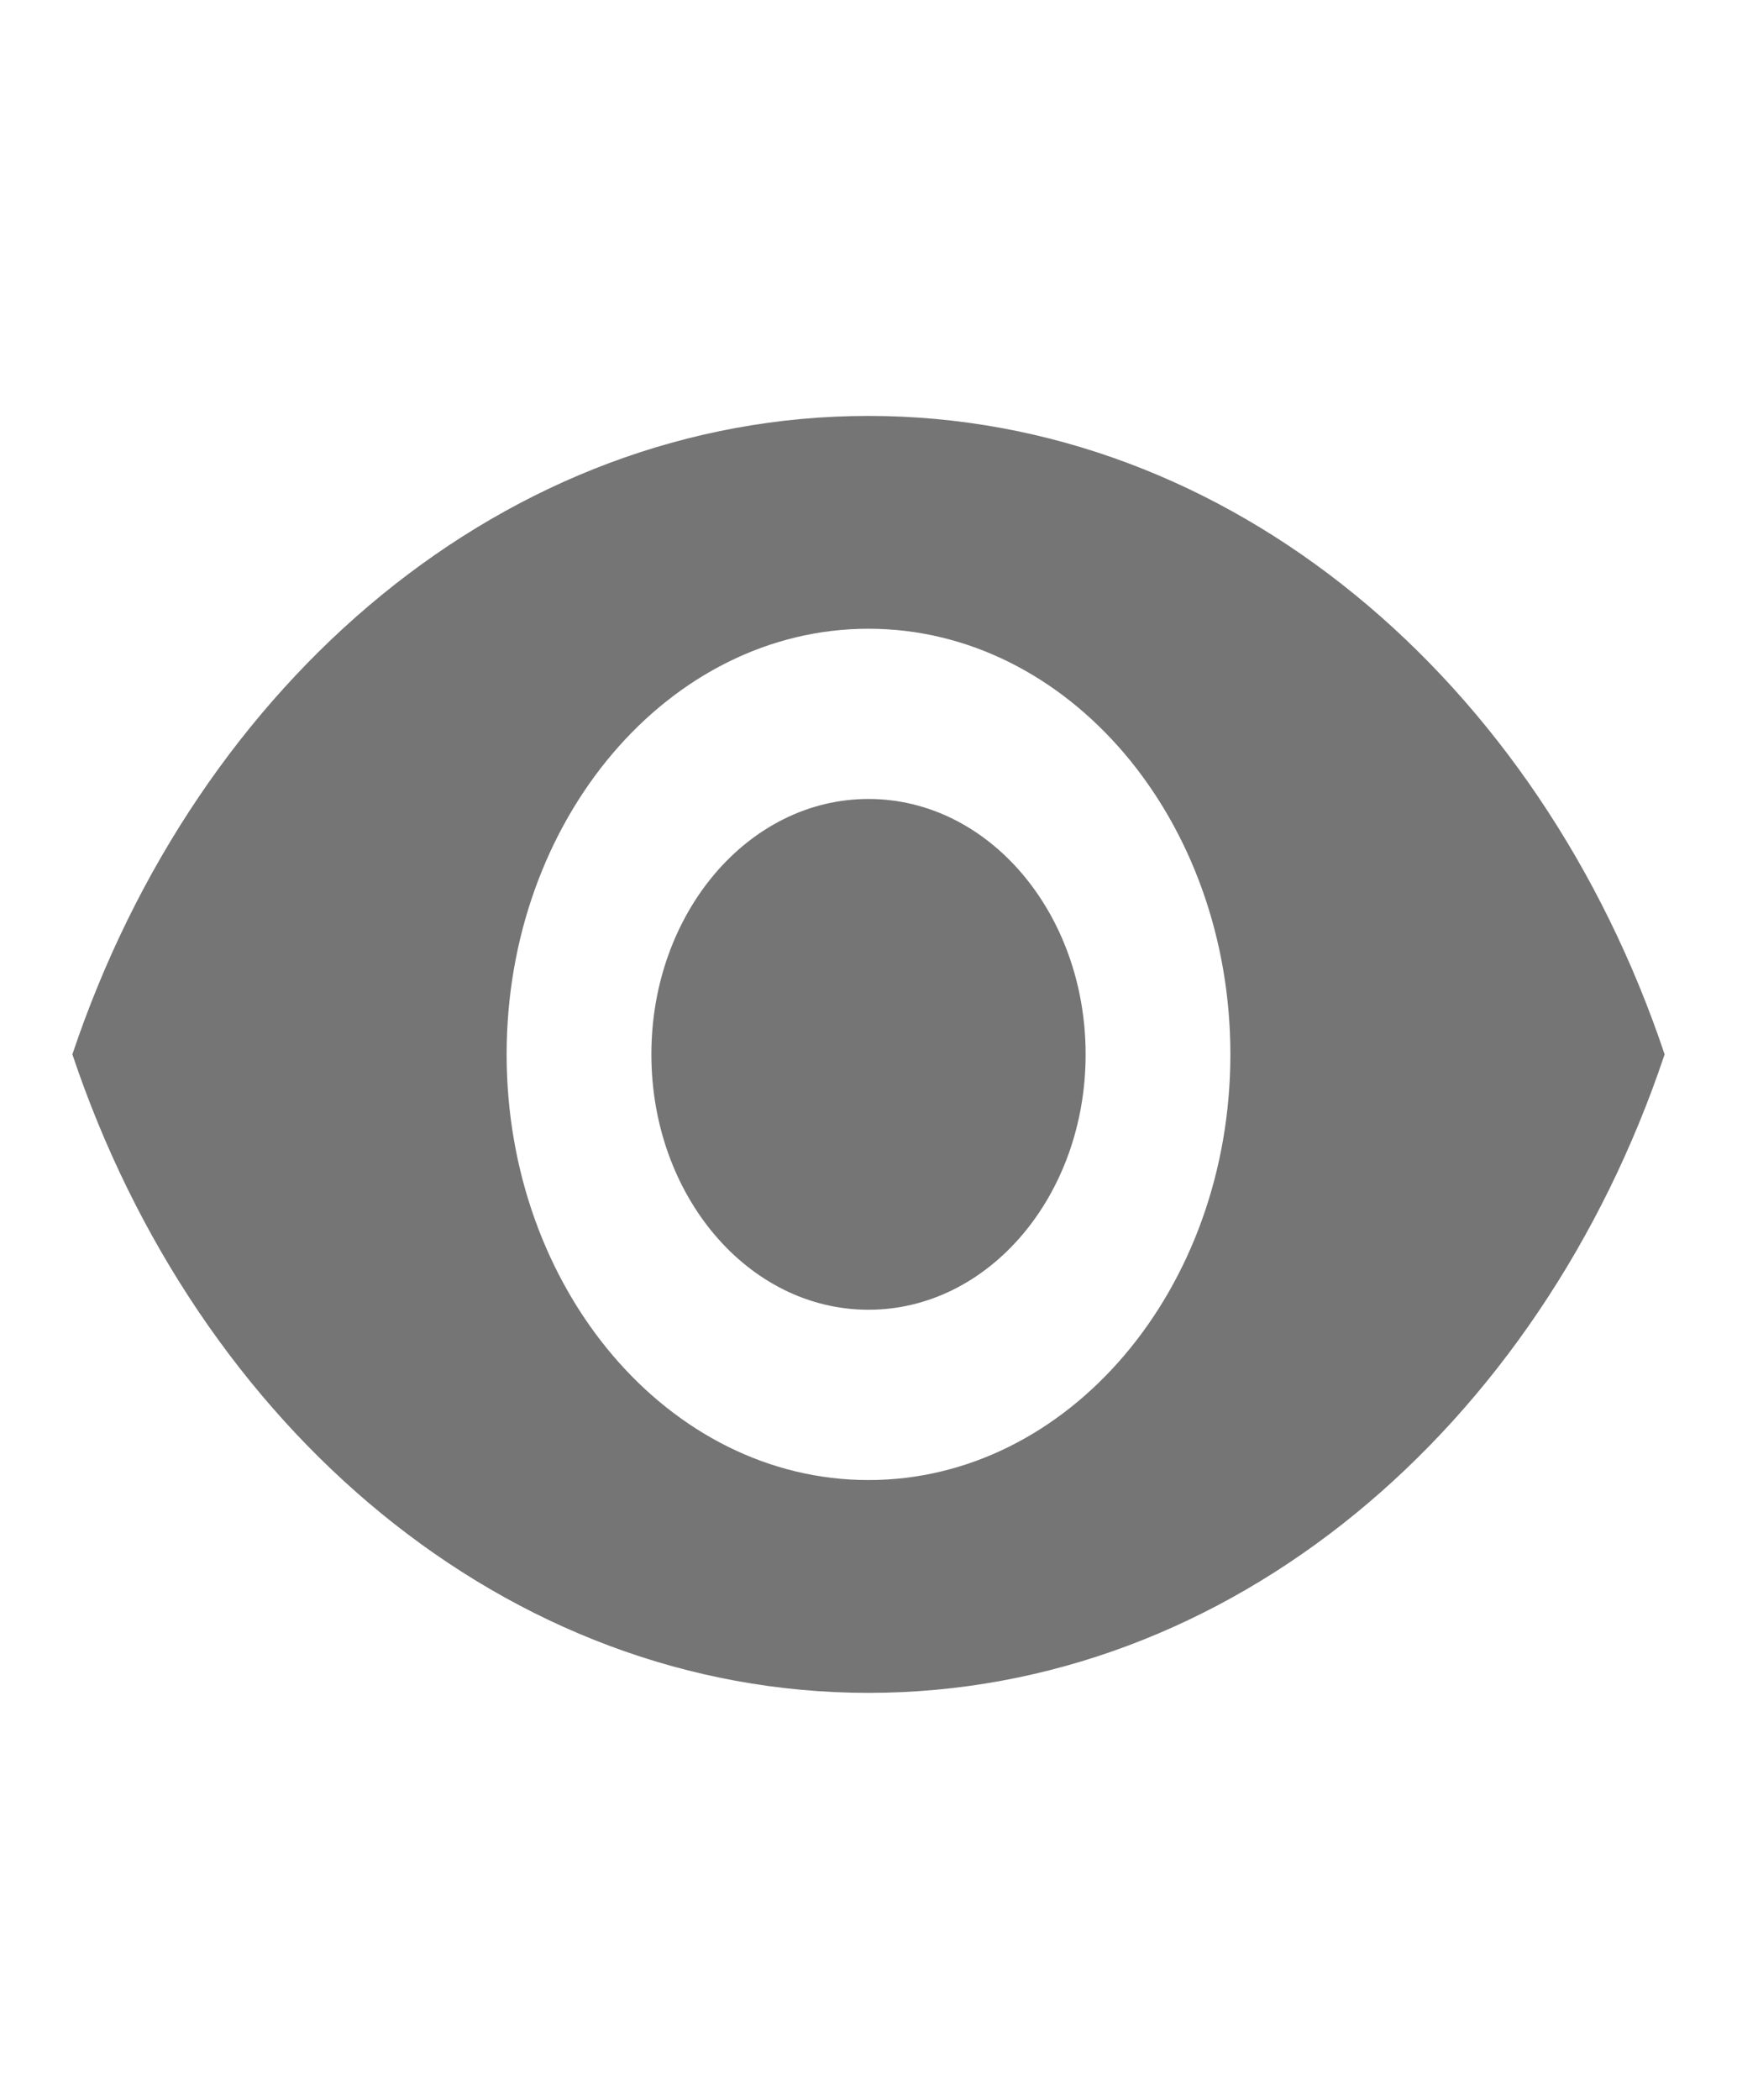 <svg width="24" height="29" viewBox="0 0 24 29" fill="none" xmlns="http://www.w3.org/2000/svg">
<path d="M12 5.744C7 5.744 2.73 9.4 1 14.561C2.73 19.723 7 23.379 12 23.379C17 23.379 21.27 19.723 23 14.561C21.27 9.4 17 5.744 12 5.744ZM12 20.44C9.24 20.44 7 17.806 7 14.561C7 11.317 9.24 8.683 12 8.683C14.76 8.683 17 11.317 17 14.561C17 17.806 14.76 20.44 12 20.44ZM12 11.034C10.34 11.034 9 12.61 9 14.561C9 16.513 10.34 18.088 12 18.088C13.66 18.088 15 16.513 15 14.561C15 12.61 13.66 11.034 12 11.034Z" fill="black" fill-opacity="0.54"/>
</svg>

